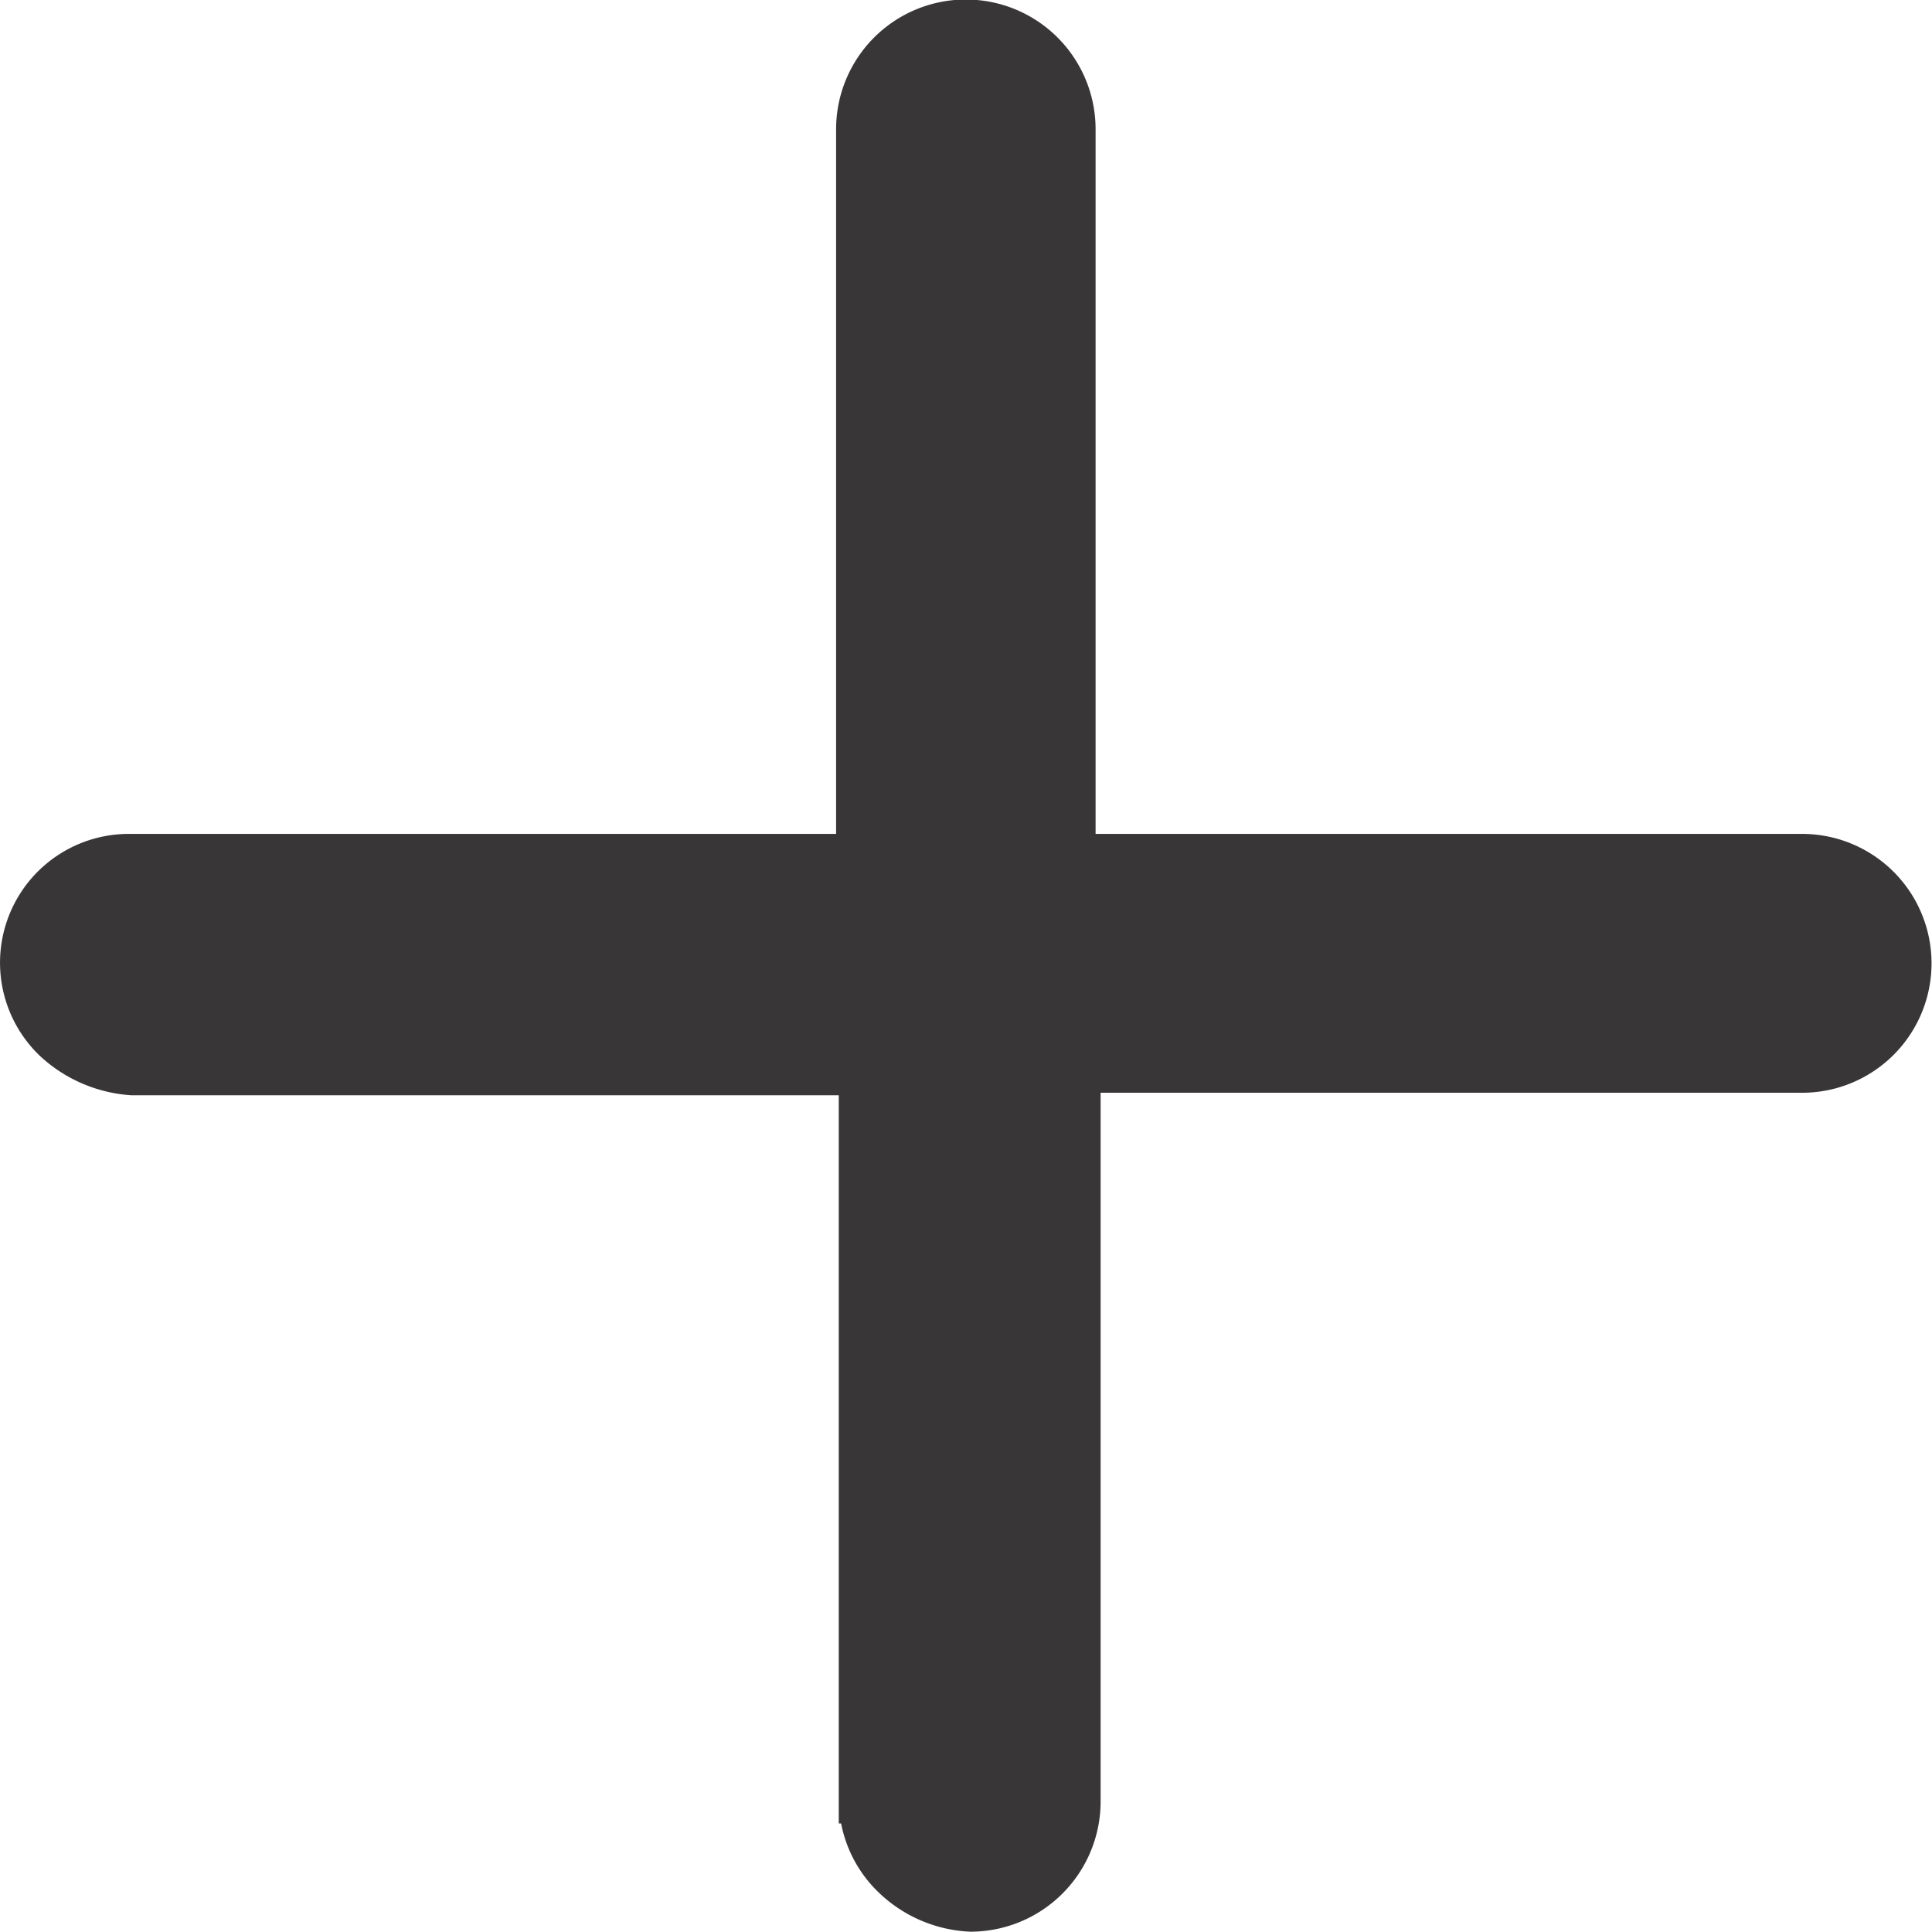 <svg xmlns="http://www.w3.org/2000/svg" width="12.3" height="12.299" viewBox="0 0 12.3 12.299">
  <g id="More_cart_unactive" data-name="More cart unactive" transform="translate(0.15 0.15)">
    <path id="Trazado_6" data-name="Trazado 6" d="M6582.075,4374.158h4.648a.674.674,0,1,0,0-1.348h-4.648v-4.636a.676.676,0,0,0-1.352,0v4.636h-4.647a.67.67,0,0,0-.467,1.156.792.792,0,0,0,.483.208h4.648v4.636a.675.675,0,0,0,.208.481.744.744,0,0,0,.483.208.679.679,0,0,0,.676-.674v-4.668Z" transform="translate(-6575.4 -4367.501)" fill="#383636" stroke="#383636" stroke-width="0.3"/>
  </g>
</svg>
